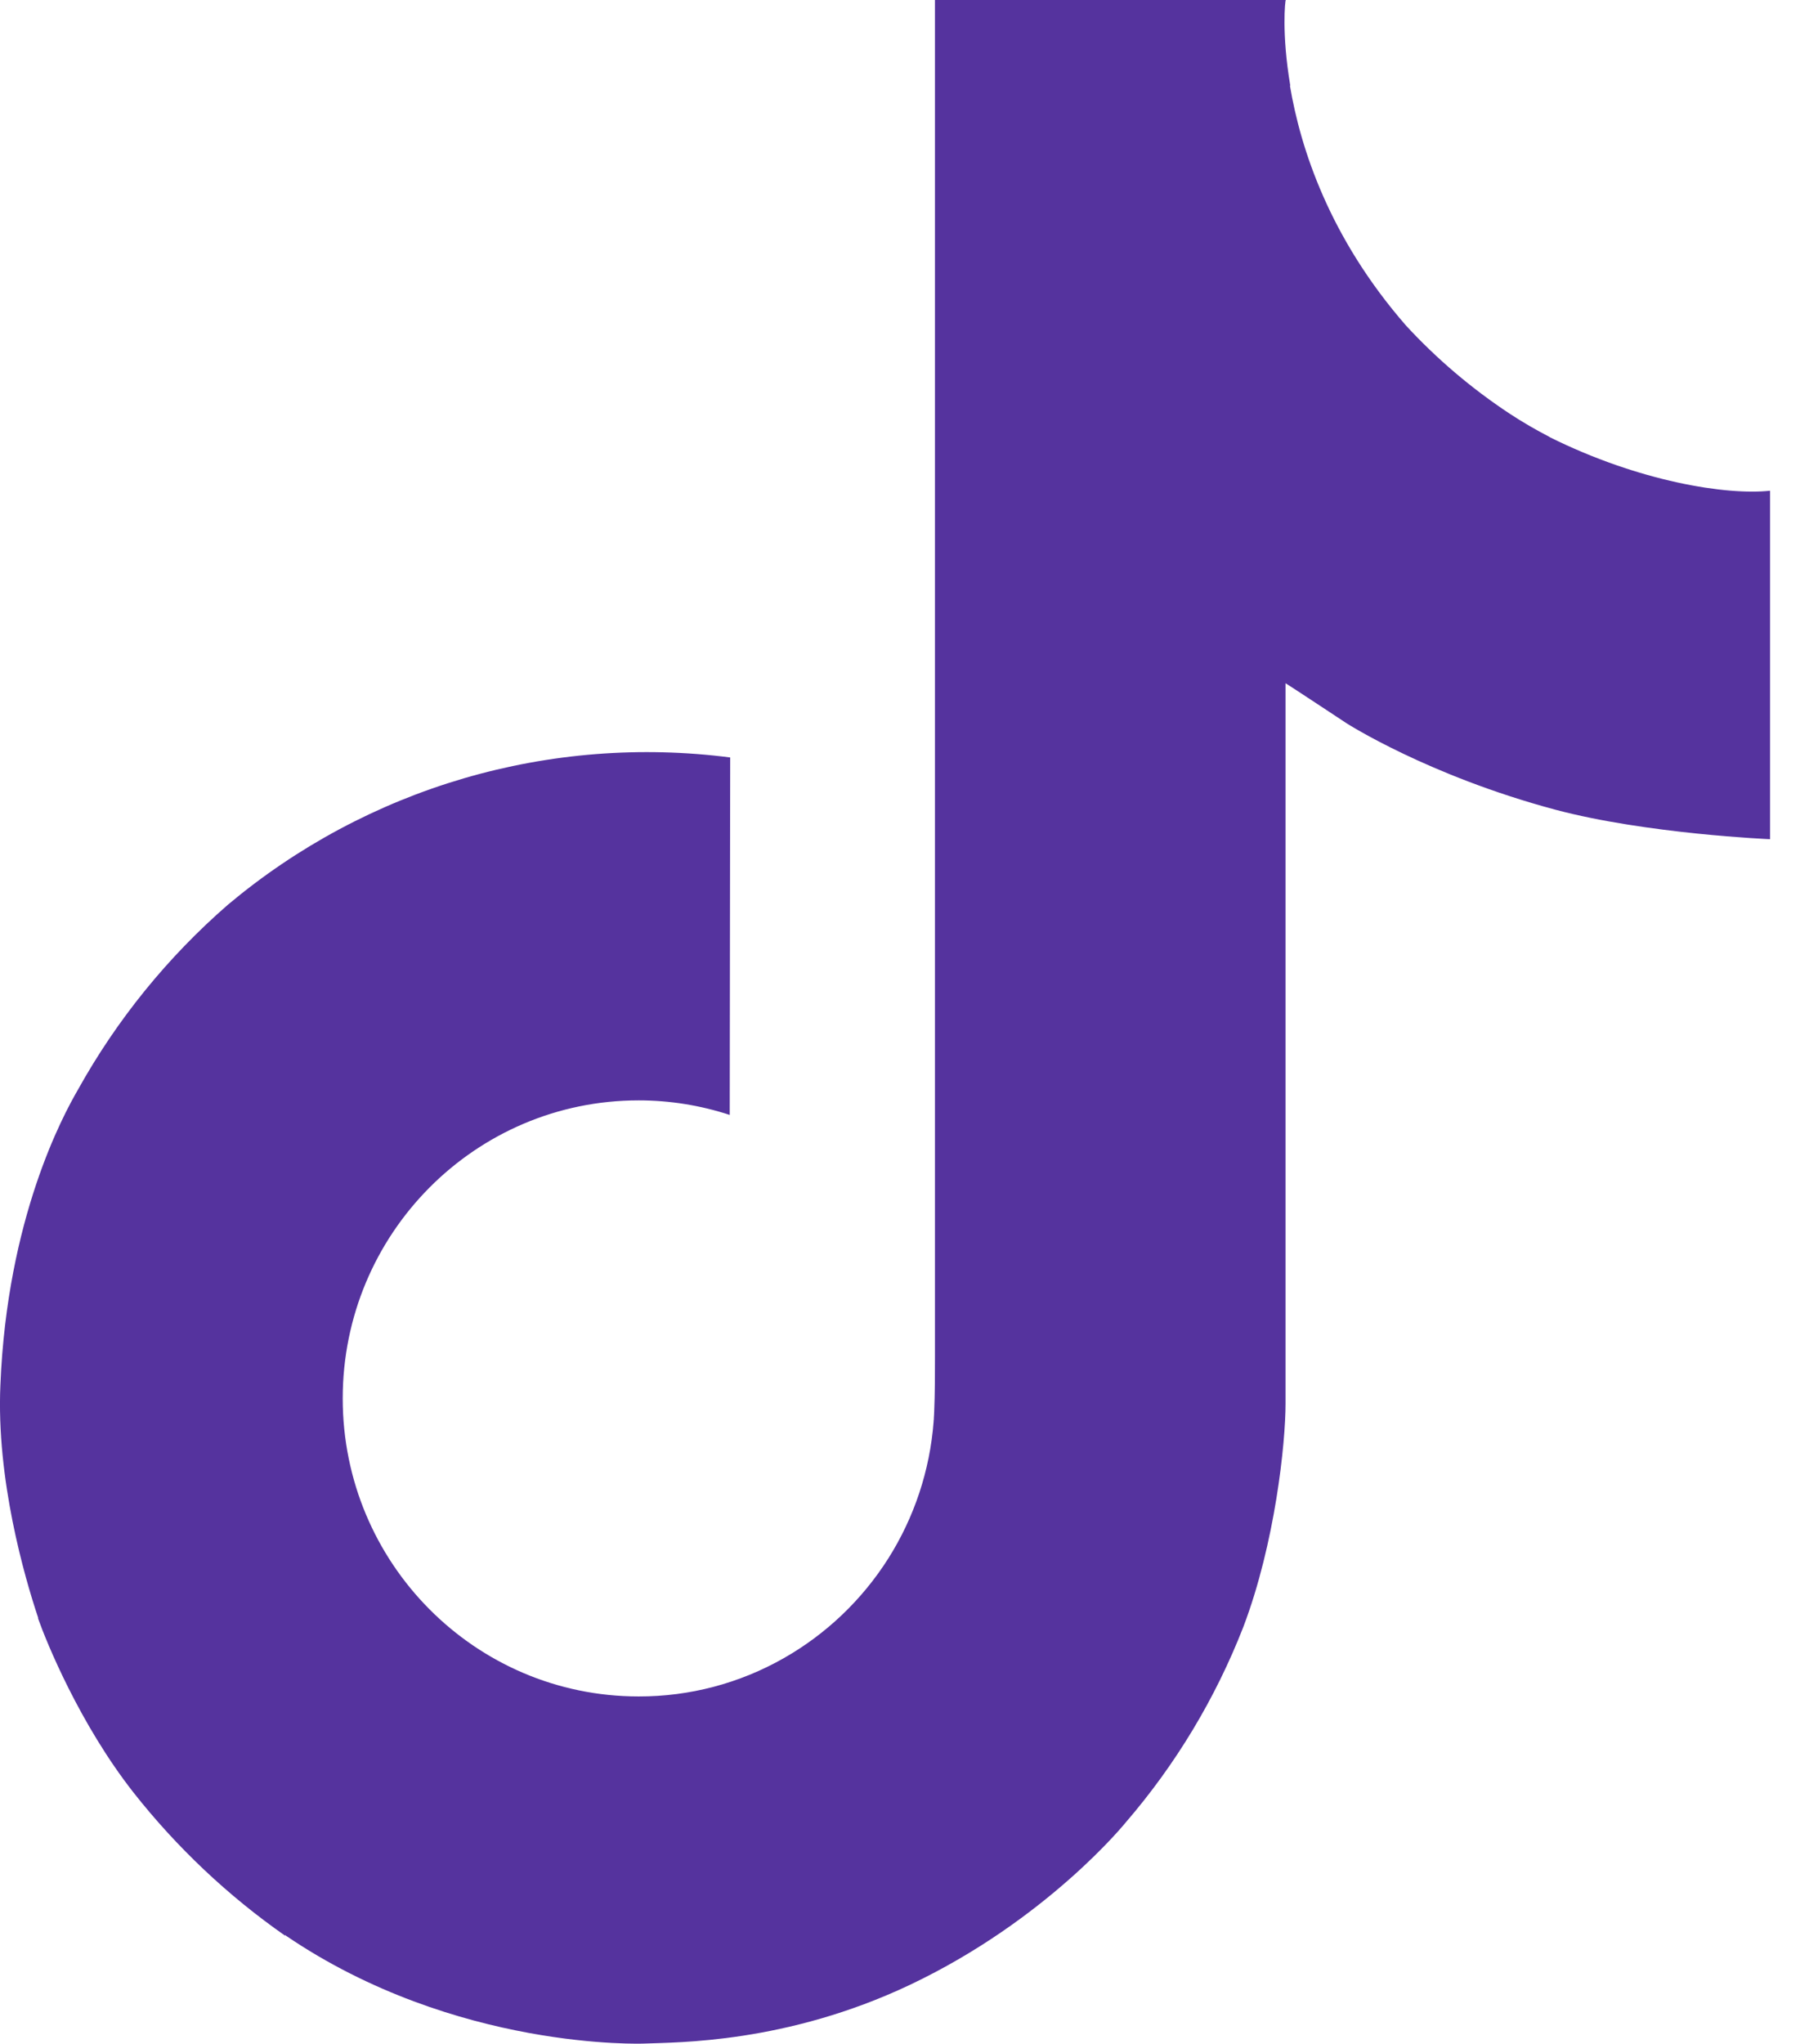 <svg width="31" height="35" viewBox="0 0 31 35" fill="none" xmlns="http://www.w3.org/2000/svg">
<path d="M26.557 7.485C26.32 7.362 26.09 7.229 25.868 7.083C25.22 6.655 24.626 6.151 24.099 5.581C22.779 4.071 22.285 2.538 22.105 1.467H22.111C21.96 0.576 22.023 0 22.034 0H16.022V23.242C16.022 23.554 16.022 23.863 16.009 24.168C16.009 24.205 16.005 24.239 16.003 24.282C16.003 24.297 16.003 24.316 15.999 24.333V24.347C15.935 25.181 15.668 25.986 15.221 26.692C14.773 27.398 14.159 27.984 13.432 28.397C12.674 28.829 11.816 29.055 10.944 29.053C8.144 29.053 5.873 26.77 5.873 23.95C5.873 21.129 8.144 18.845 10.944 18.845C11.474 18.845 12.001 18.929 12.505 19.094L12.513 12.972C10.982 12.775 9.428 12.897 7.947 13.33C6.466 13.764 5.091 14.5 3.908 15.492C2.872 16.392 2.001 17.465 1.334 18.665C1.081 19.102 0.123 20.861 0.007 23.714C-0.066 25.331 0.421 27.011 0.653 27.703V27.719C0.798 28.127 1.364 29.52 2.285 30.695C3.027 31.637 3.904 32.465 4.888 33.152V33.136L4.902 33.152C7.811 35.127 11.038 34.998 11.038 34.998C11.597 34.975 13.468 34.998 15.593 33.992C17.949 32.875 19.29 31.212 19.29 31.212C20.147 30.219 20.829 29.086 21.306 27.864C21.85 26.433 22.03 24.719 22.03 24.034V11.701C22.104 11.745 23.076 12.387 23.076 12.387C23.076 12.387 24.476 13.285 26.658 13.868C28.223 14.283 30.333 14.372 30.333 14.372V8.404C29.594 8.485 28.093 8.251 26.555 7.486L26.557 7.485Z" fill="#55339e"/>
</svg>
